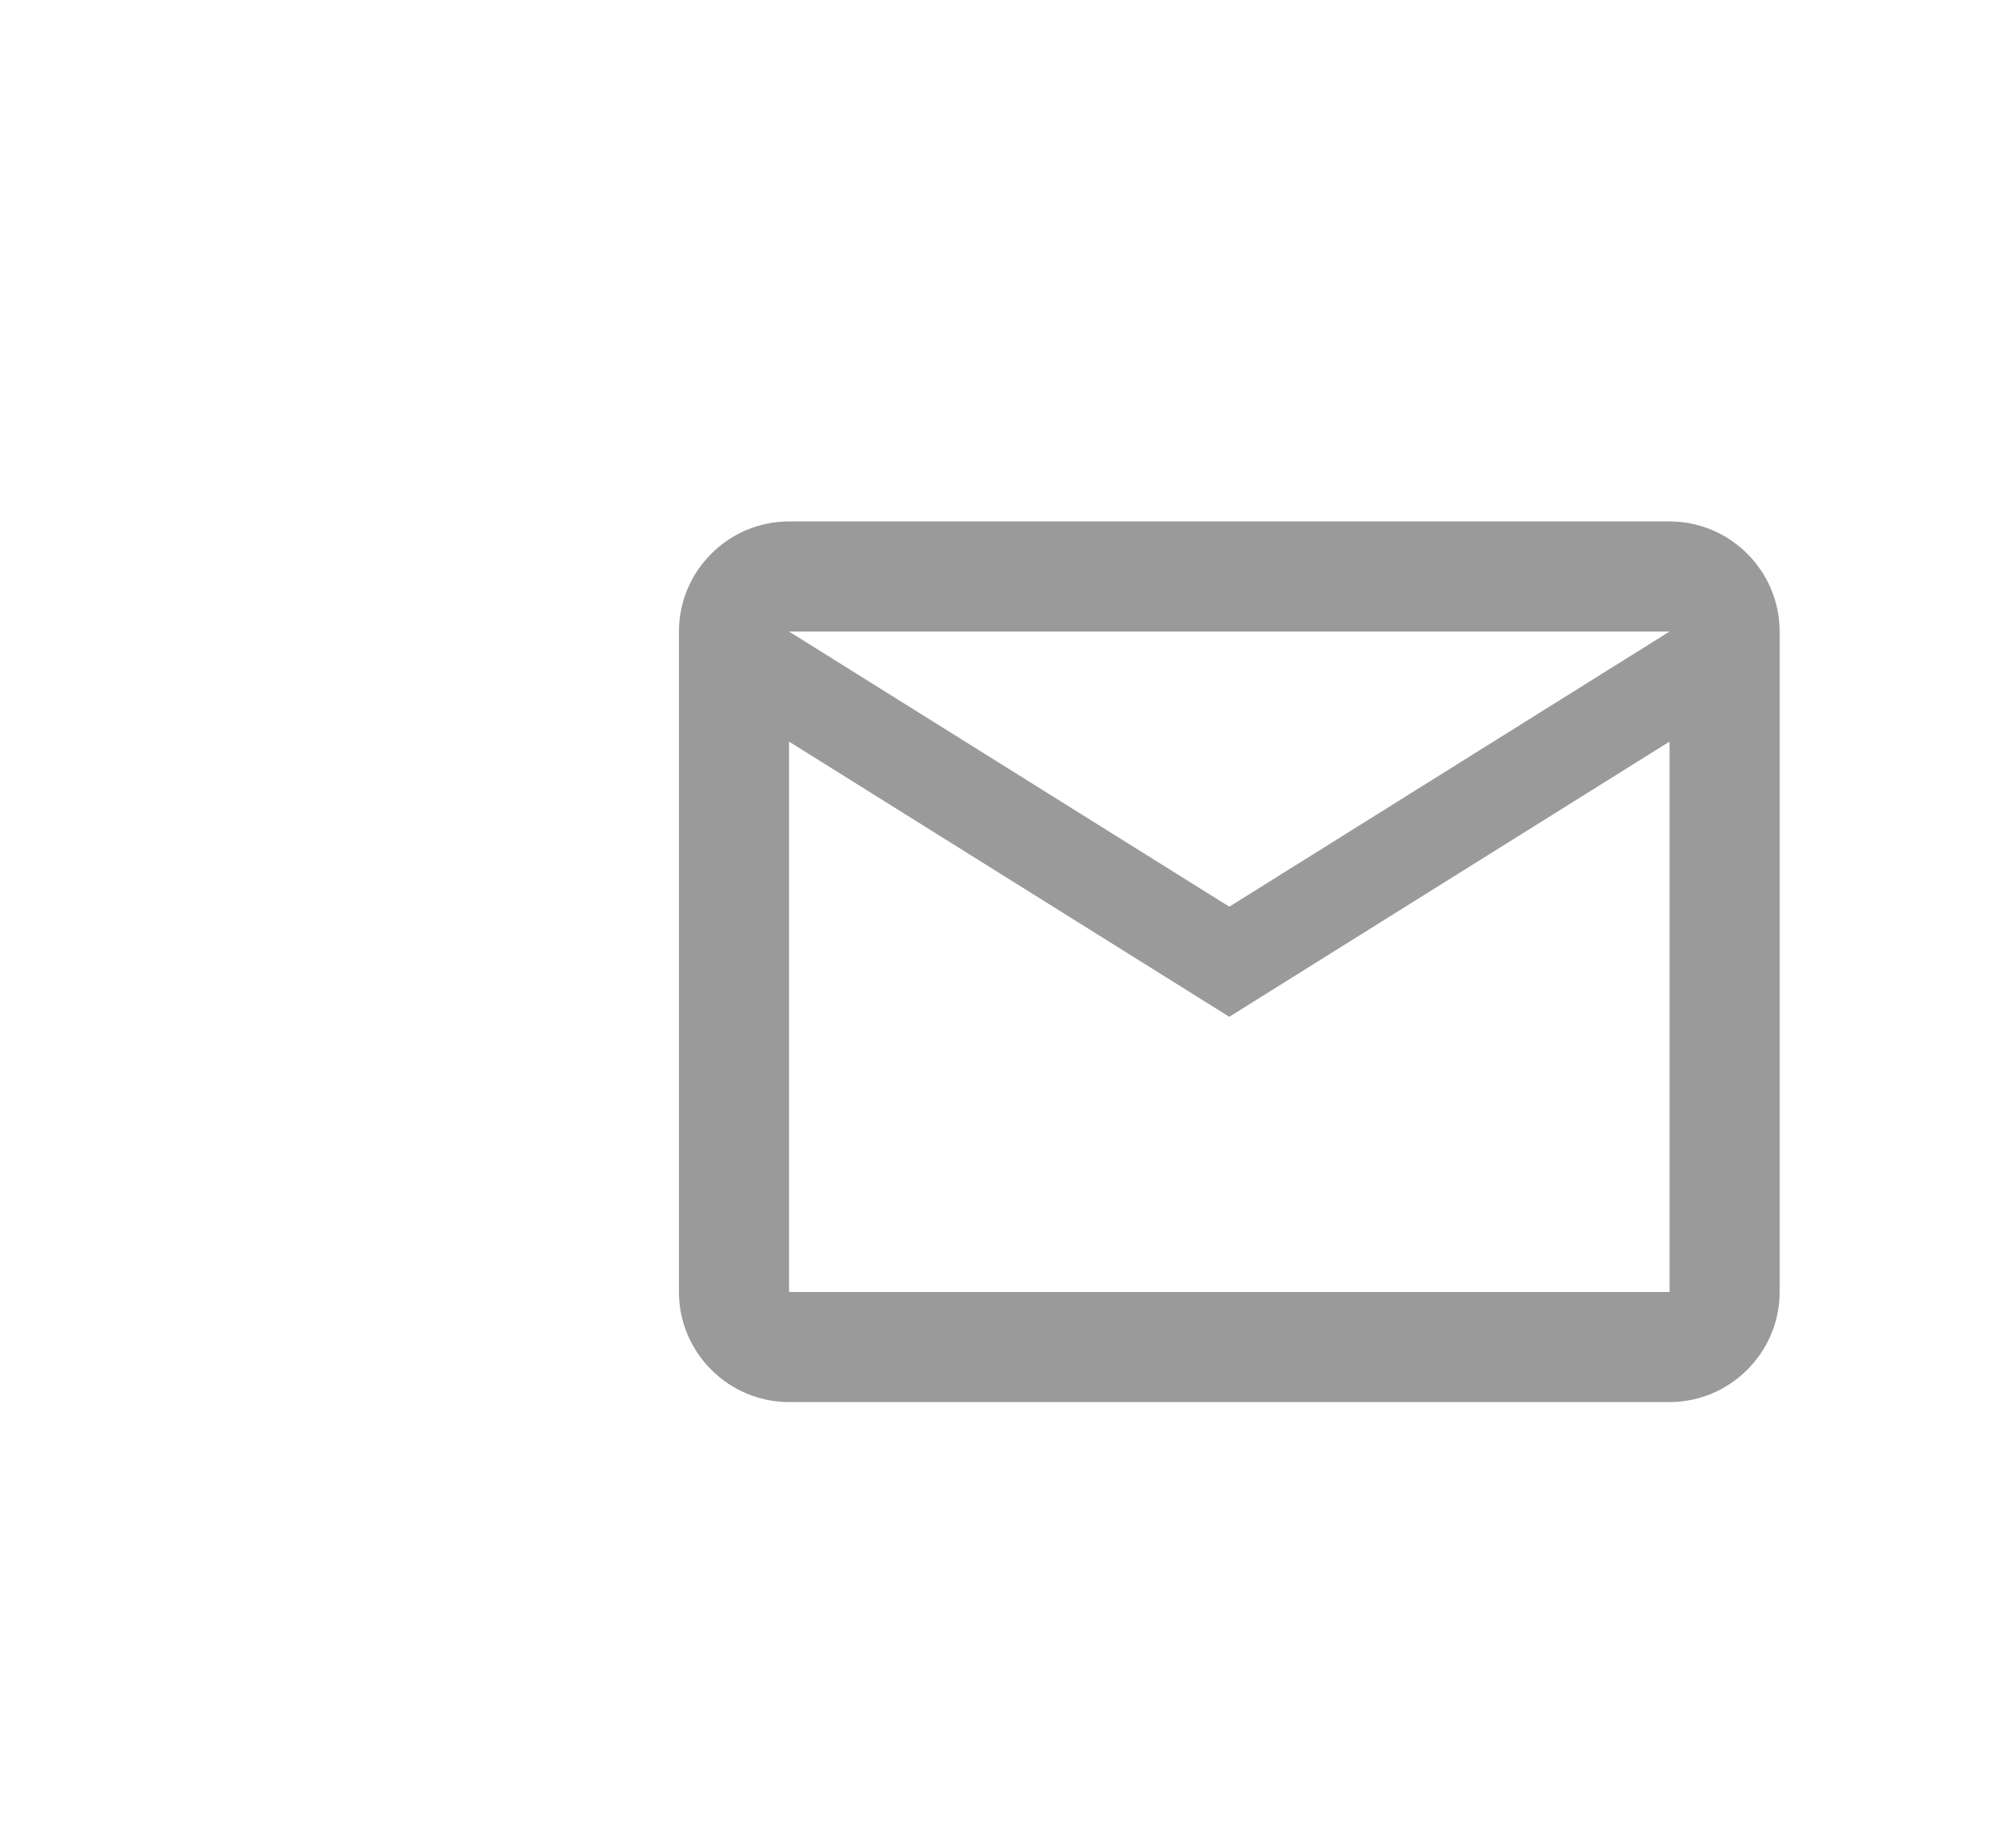 <svg width="58" height="53" viewBox="0 0 58 53" fill="none" xmlns="http://www.w3.org/2000/svg">
<path d="M51.2 18.167C51.2 16.425 49.775 15 48.033 15H22.7C20.958 15 19.533 16.425 19.533 18.167V37.167C19.533 38.908 20.958 40.333 22.7 40.333H48.033C49.775 40.333 51.2 38.908 51.2 37.167V18.167ZM48.033 18.167L35.367 26.083L22.7 18.167H48.033ZM48.033 37.167H22.7V21.333L35.367 29.25L48.033 21.333V37.167Z" fill="#9A9A9A"/>
</svg>
